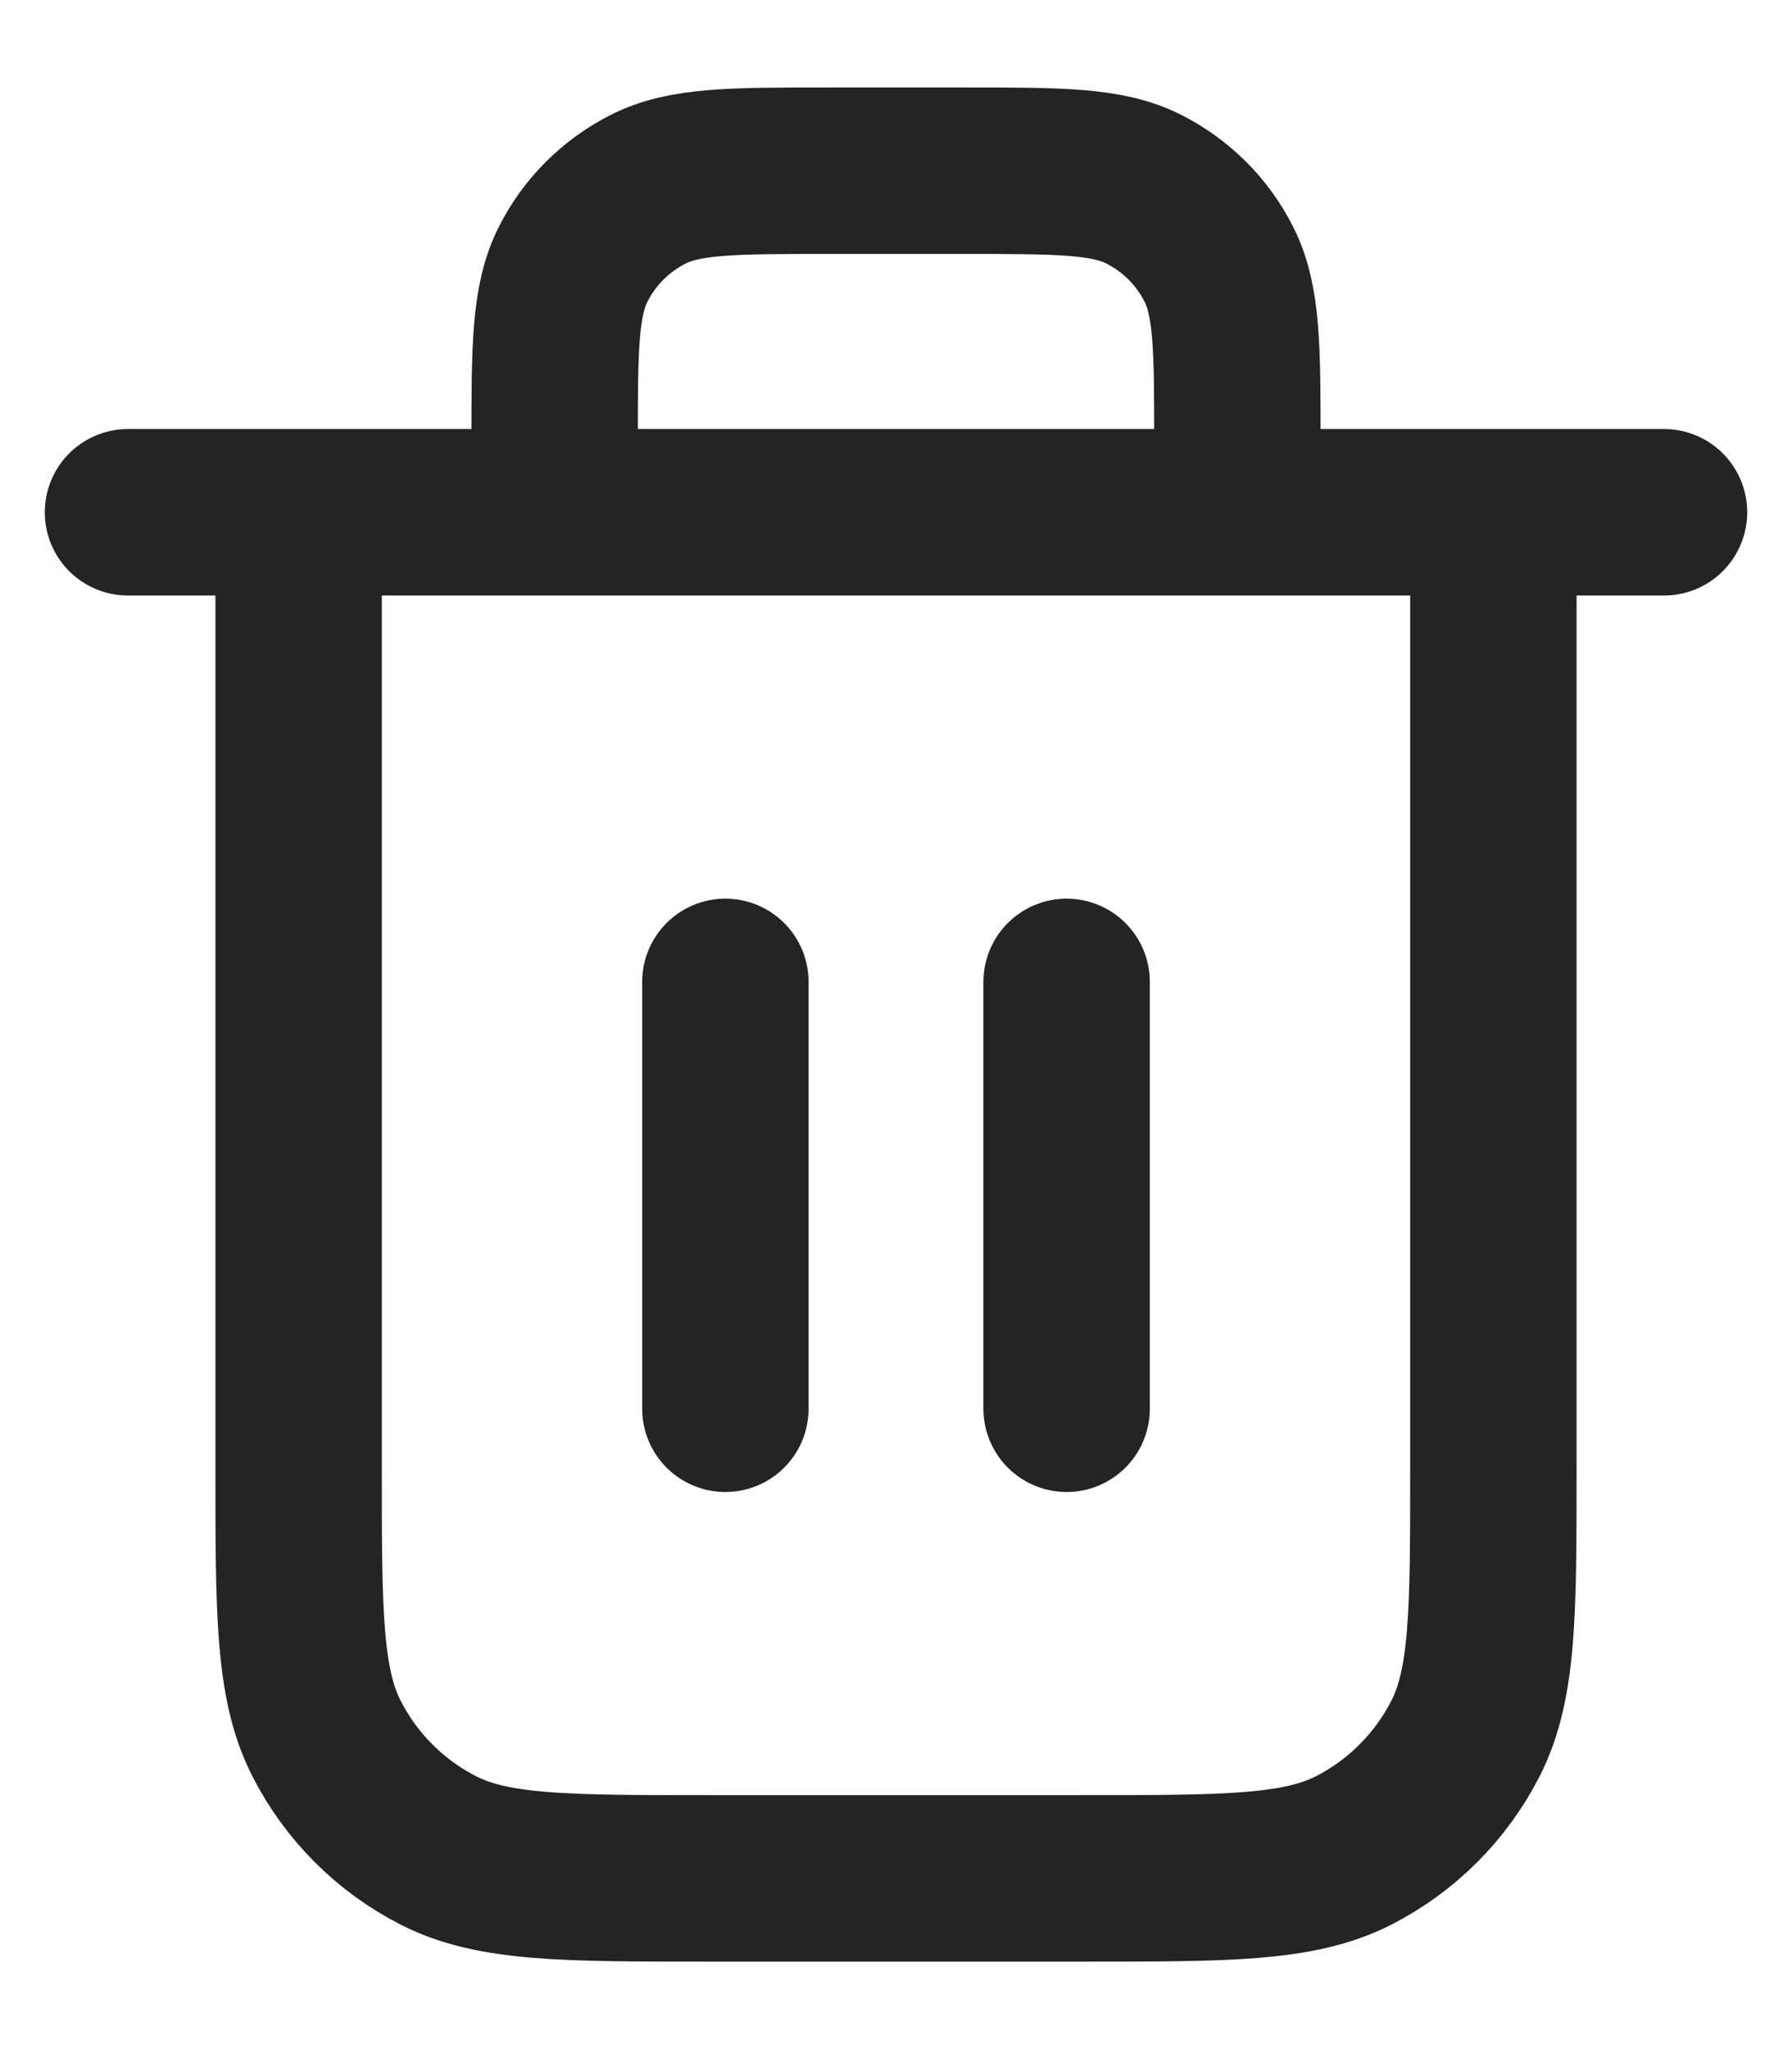<svg width="14" height="16" viewBox="0 0 14 16" fill="none" xmlns="http://www.w3.org/2000/svg">
<path d="M9.667 4V3.467C9.667 2.72 9.667 2.347 9.521 2.061C9.394 1.81 9.19 1.607 8.939 1.479C8.653 1.333 8.28 1.333 7.533 1.333H6.467C5.72 1.333 5.347 1.333 5.061 1.479C4.81 1.607 4.606 1.81 4.479 2.061C4.333 2.347 4.333 2.72 4.333 3.467V4M5.667 7.667V11M8.333 7.667V11M1 4H13M11.667 4V11.467C11.667 12.587 11.667 13.147 11.449 13.575C11.257 13.951 10.951 14.257 10.575 14.449C10.147 14.667 9.587 14.667 8.467 14.667H5.533C4.413 14.667 3.853 14.667 3.425 14.449C3.049 14.257 2.743 13.951 2.551 13.575C2.333 13.147 2.333 12.587 2.333 11.467V4" stroke="#242424" stroke-width="1.3" stroke-linecap="round" stroke-linejoin="round"/>
</svg>
